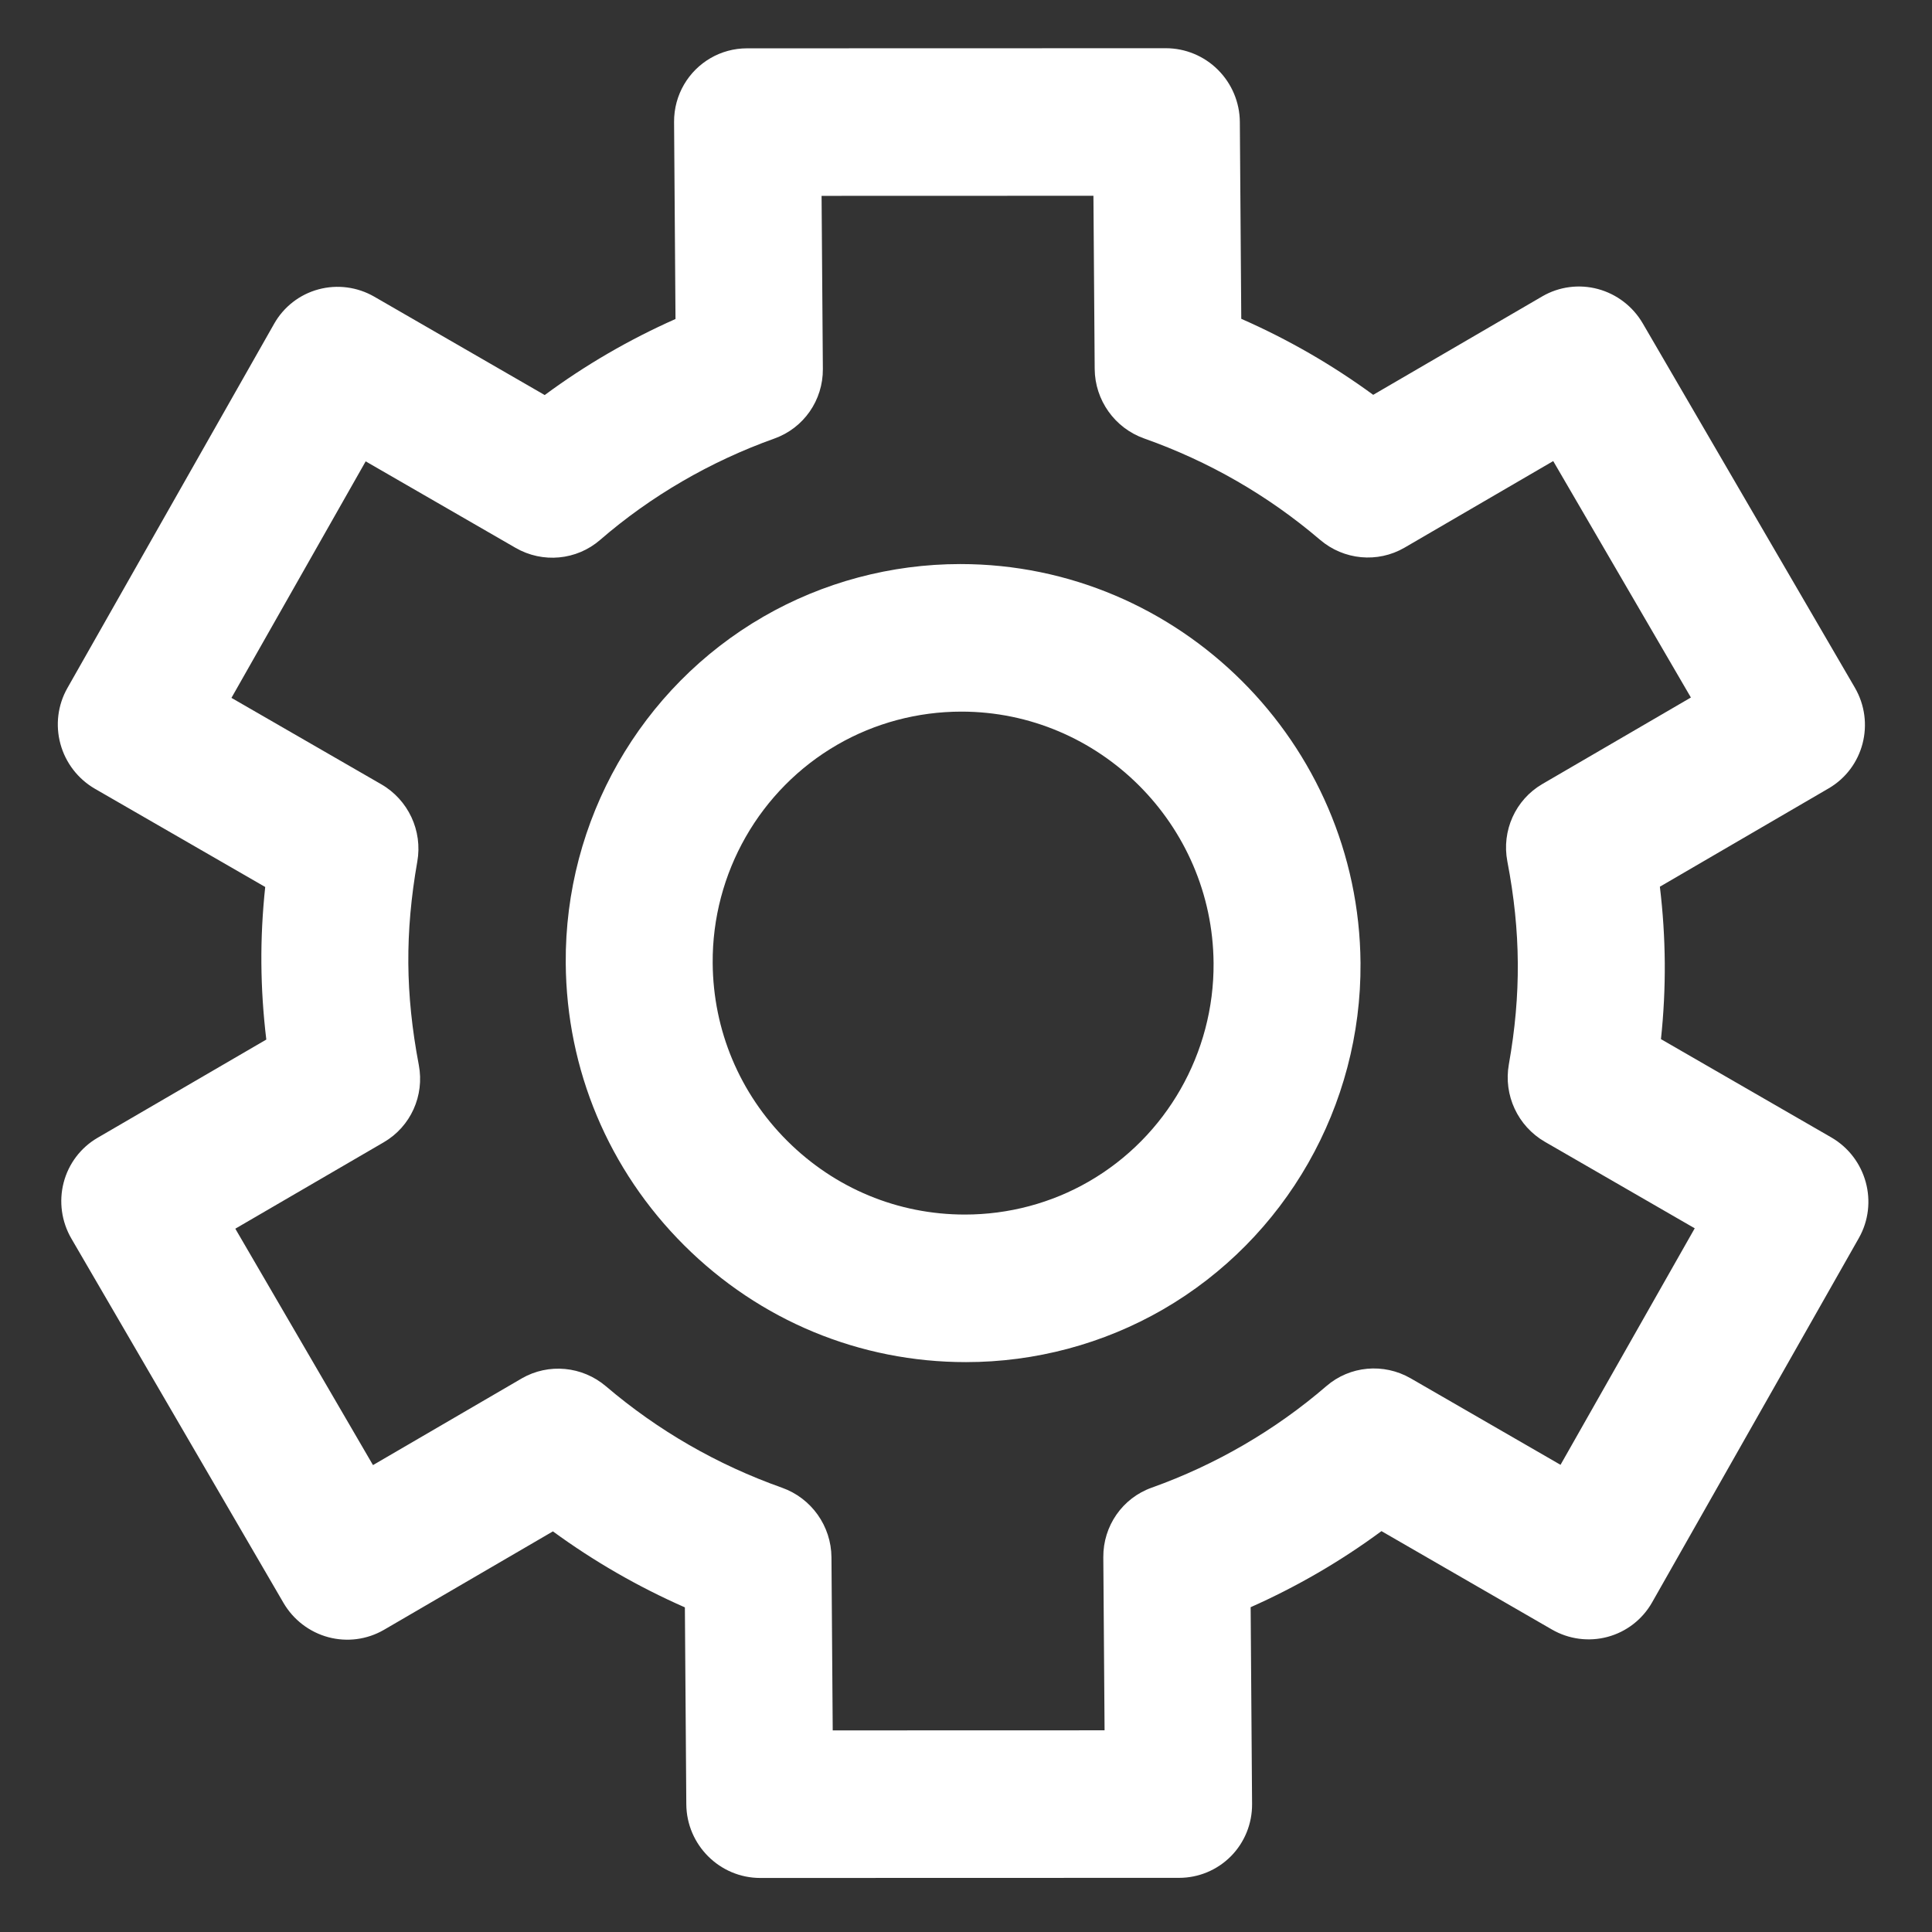 <svg width="89" height="89" viewBox="10 10 69 69" fill="none" xmlns="http://www.w3.org/2000/svg">
<rect x="10" y="10" width="69" height="69" fill="#333333" stroke="none"/>
<path d="M19.791 21.562L12.407 34.573C12.063 35.178 11.974 35.898 12.159 36.573C12.344 37.248 12.789 37.823 13.393 38.172L19.472 41.678C19.374 42.601 19.328 43.502 19.335 44.402C19.342 45.302 19.4 46.204 19.511 47.127L13.484 50.636C12.884 50.985 12.448 51.561 12.273 52.236C12.098 52.911 12.197 53.63 12.55 54.236L20.123 67.243C20.475 67.848 21.052 68.29 21.725 68.471C22.396 68.651 23.108 68.557 23.706 68.212C23.709 68.21 23.712 68.209 23.715 68.207L29.747 64.692C31.216 65.765 32.792 66.672 34.46 67.406L34.511 74.436C34.521 75.891 35.705 77.071 37.154 77.07L52.112 77.066C52.807 77.066 53.472 76.788 53.962 76.294C54.45 75.8 54.722 75.13 54.717 74.431L54.666 67.4C56.319 66.666 57.887 65.755 59.338 64.683L65.424 68.196C66.029 68.546 66.747 68.64 67.417 68.459C68.088 68.278 68.658 67.836 69.002 67.231L76.386 54.219C77.101 52.959 76.66 51.347 75.4 50.62L69.32 47.112C69.418 46.194 69.462 45.293 69.456 44.391C69.449 43.488 69.392 42.587 69.281 41.668L75.309 38.156C76.559 37.428 76.977 35.817 76.244 34.557L68.67 21.55C68.318 20.945 67.741 20.503 67.068 20.322C66.397 20.142 65.686 20.235 65.087 20.581C65.084 20.582 65.081 20.584 65.079 20.586L59.043 24.101C57.576 23.028 56.001 22.12 54.331 21.386L54.28 14.356C54.275 13.657 53.994 12.988 53.498 12.493C53.003 11.999 52.333 11.722 51.637 11.722L36.679 11.726C36.206 11.726 35.762 11.853 35.38 12.073C34.593 12.528 34.067 13.382 34.074 14.362L34.125 21.393C32.468 22.128 30.901 23.039 29.454 24.109L23.368 20.596C22.763 20.247 22.046 20.153 21.375 20.334C20.705 20.514 20.134 20.956 19.791 21.562ZM28.413 29.566C29.381 30.125 30.593 30.01 31.431 29.284C33.239 27.718 35.368 26.48 37.657 25.662C38.703 25.289 39.396 24.295 39.388 23.178L39.342 16.995L49.051 16.992L49.096 23.175C49.104 24.292 49.812 25.287 50.862 25.659C53.178 26.479 55.292 27.697 57.145 29.279C57.992 30.002 59.198 30.116 60.156 29.563C60.159 29.561 60.162 29.56 60.164 29.558L65.472 26.467L70.389 34.911L65.082 38.002C64.124 38.561 63.624 39.668 63.834 40.765C64.077 42.028 64.199 43.214 64.207 44.391C64.216 45.571 64.111 46.756 63.887 48.016C63.692 49.114 64.208 50.221 65.175 50.779L70.526 53.868L65.733 62.315L60.383 59.227C59.416 58.669 58.208 58.779 57.369 59.505C55.546 61.077 53.416 62.316 51.135 63.13C50.09 63.5 49.396 64.498 49.404 65.614L49.449 71.797L39.74 71.8L39.695 65.617C39.687 64.501 38.979 63.506 37.929 63.133C35.617 62.313 33.502 61.095 31.642 59.511C30.795 58.789 29.59 58.677 28.633 59.229C28.63 59.231 28.627 59.233 28.624 59.235L23.321 62.325L18.404 53.882L23.708 50.794C24.666 50.236 25.166 49.131 24.957 48.034C24.715 46.759 24.592 45.571 24.583 44.401C24.575 43.231 24.68 42.042 24.904 40.768C25.097 39.671 24.581 38.566 23.615 38.009L18.266 34.924L23.06 26.477L28.413 29.566Z" fill="white"/>
<path d="M30.205 44.4C30.232 48.206 31.735 51.784 34.434 54.475C37.134 57.166 40.71 58.648 44.5 58.647C46.972 58.647 49.403 57.997 51.529 56.77C55.921 54.234 58.627 49.491 58.59 44.393C58.532 36.535 52.119 30.143 44.294 30.145C41.822 30.146 39.391 30.796 37.266 32.023C32.873 34.559 30.167 39.301 30.205 44.4ZM35.453 44.398C35.429 41.185 37.136 38.195 39.906 36.596C41.243 35.824 42.773 35.416 44.332 35.415C49.264 35.414 53.305 39.442 53.342 44.394C53.365 47.608 51.658 50.598 48.888 52.197C47.551 52.969 46.021 53.377 44.462 53.377C42.073 53.378 39.82 52.444 38.118 50.748C36.417 49.052 35.47 46.797 35.453 44.398Z" fill="white"/>
</svg>
